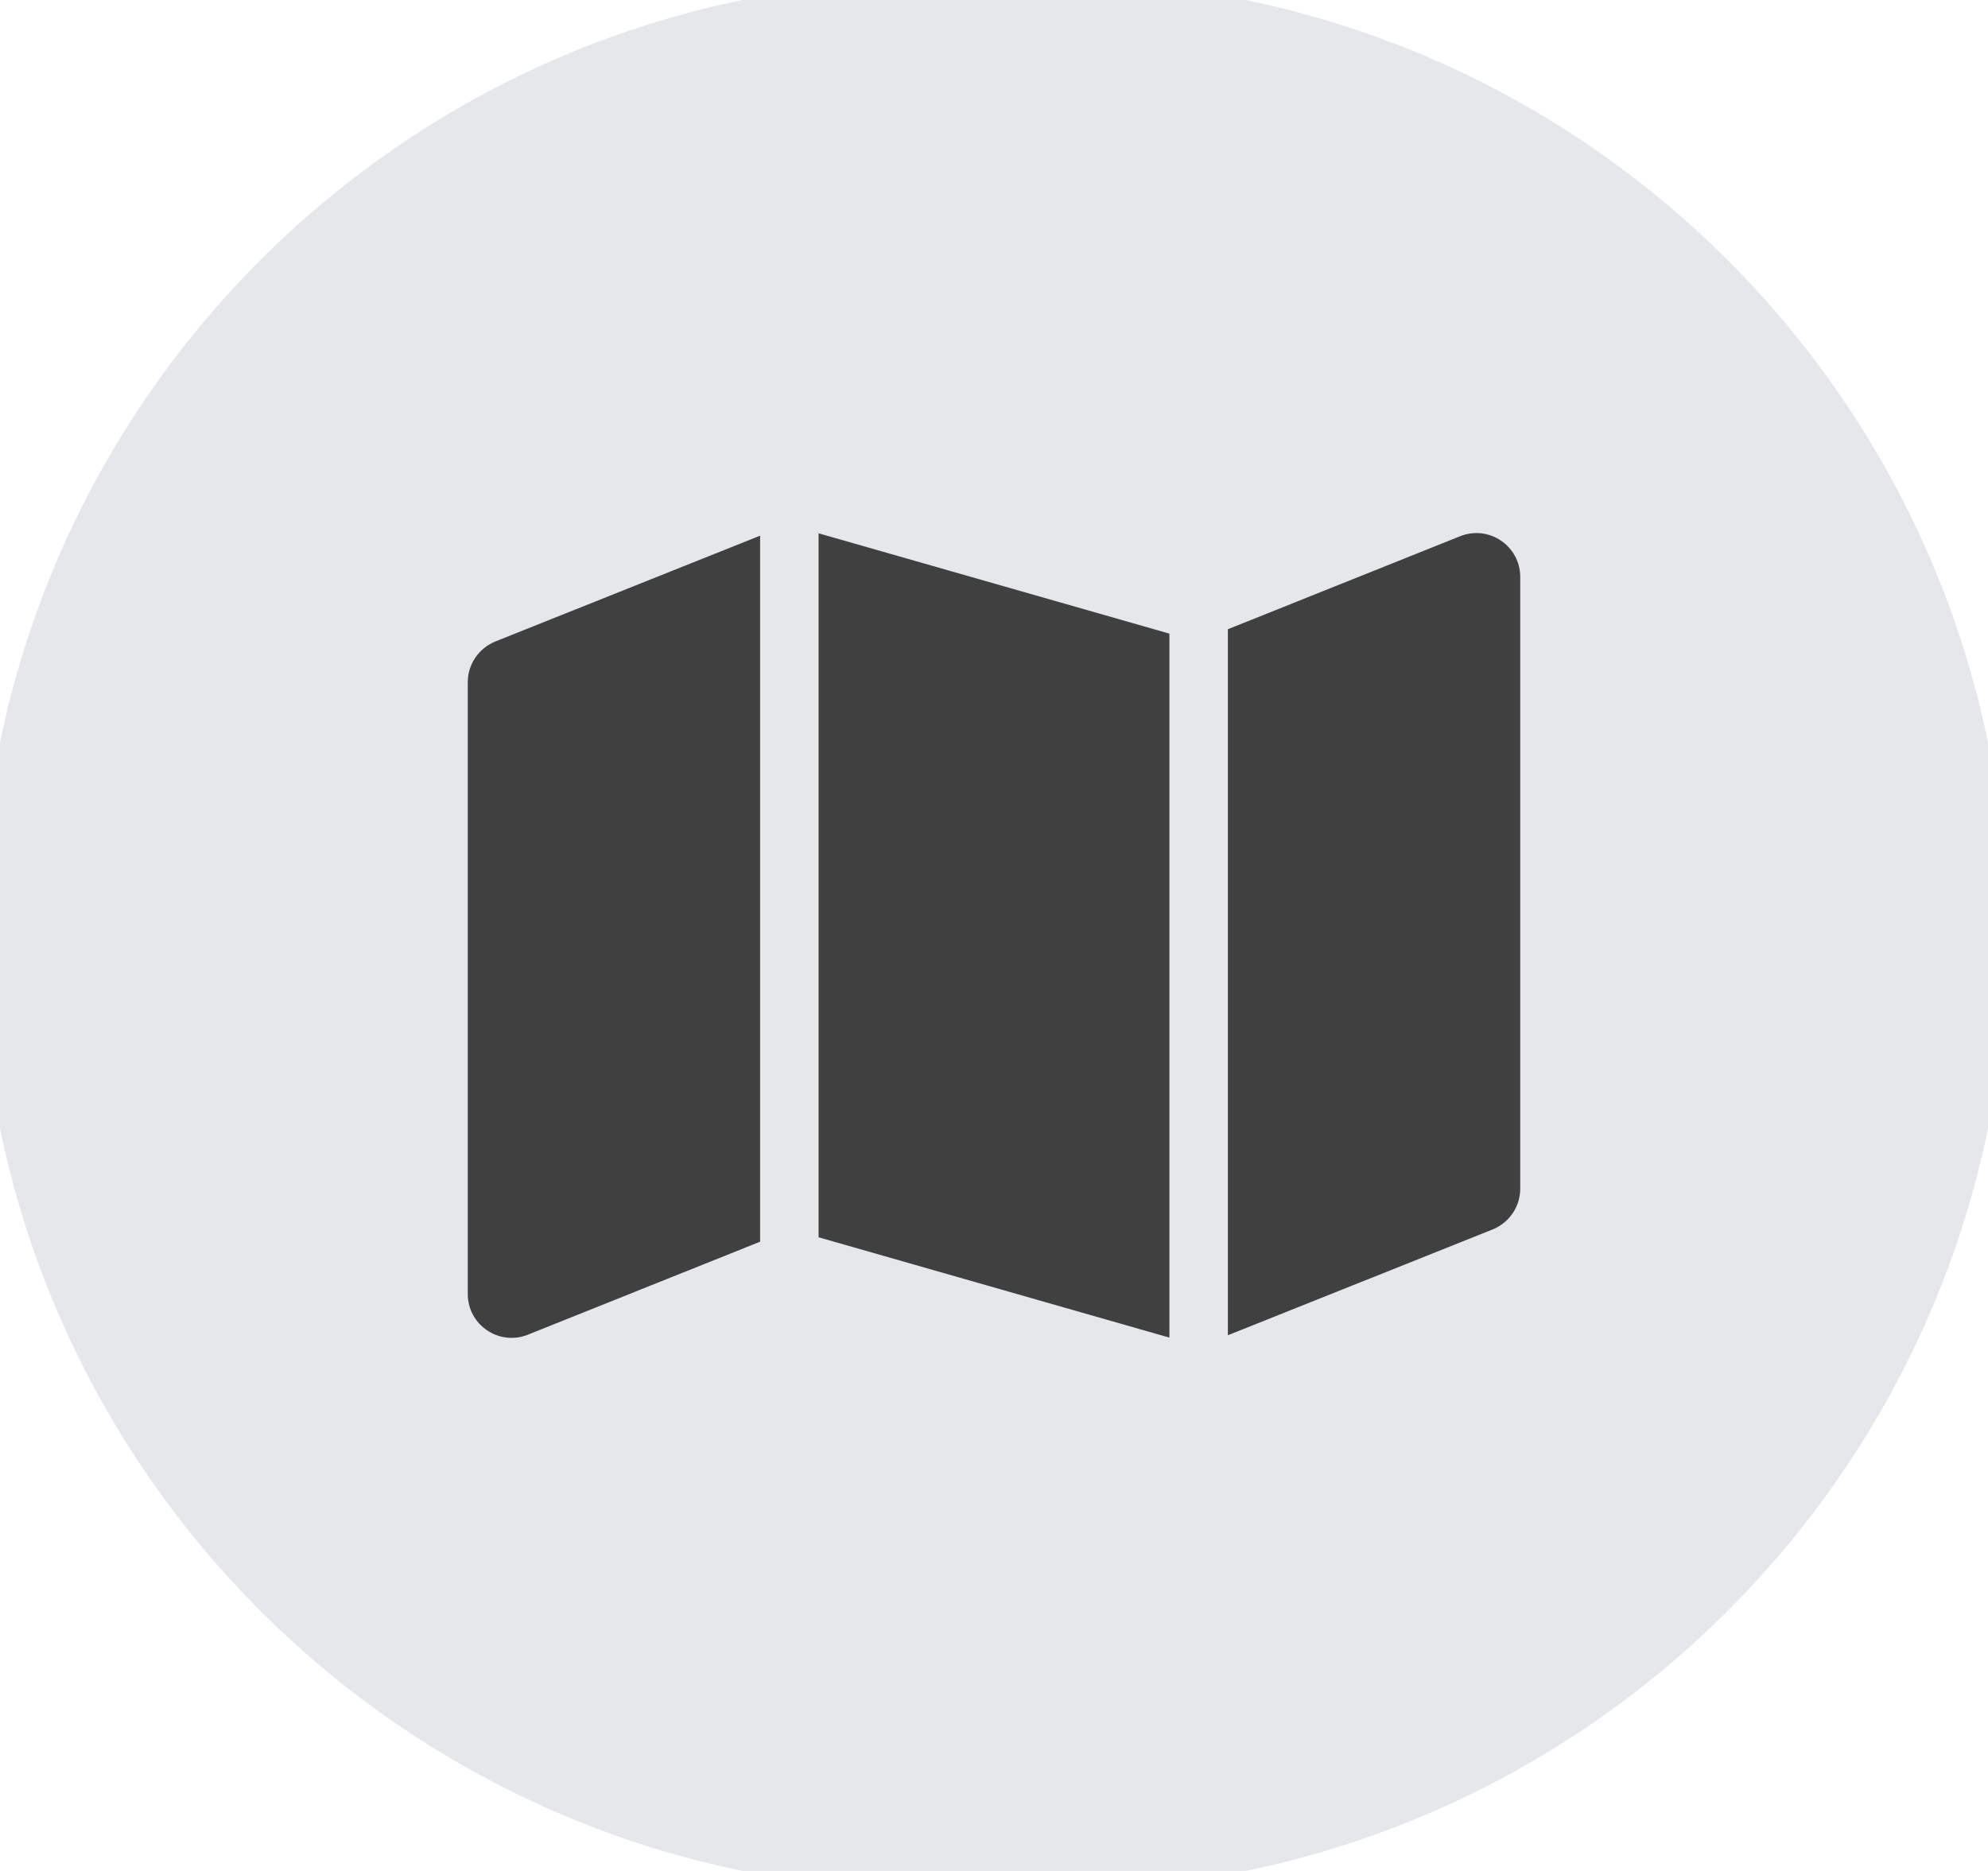 <svg width="51" height="48" viewBox="0 0 51 48" fill="none" xmlns="http://www.w3.org/2000/svg">
<path d="M27 0C40.255 0 51 10.745 51 24C51 37.255 40.255 48 27 48H24C10.745 48 0 37.255 0 24C0 10.745 10.745 4.83193e-08 24 0H27Z" fill="#E5E7EB"/>
<path d="M27 0C40.255 0 51 10.745 51 24C51 37.255 40.255 48 27 48H24C10.745 48 0 37.255 0 24C0 10.745 10.745 4.83193e-08 24 0H27Z" stroke="#E5E7EB"/>
<path d="M39 39H12V10H39V39Z" stroke="#E5E7EB"/>
<path d="M39 36H12V12H39V36Z" stroke="#E5E7EB"/>
<path d="M30 34.317L21 31.743V13.682L30 16.256V34.317ZM31.5 34.26V16.143L37.458 13.757C38.198 13.462 39 14.006 39 14.803V30.496C39 30.956 38.719 31.368 38.292 31.542L31.5 34.256V34.26ZM12.708 16.457L19.5 13.743V31.856L13.542 34.242C12.802 34.537 12 33.993 12 33.196V17.503C12 17.043 12.281 16.631 12.708 16.457Z" fill="#404040"/>
</svg>
